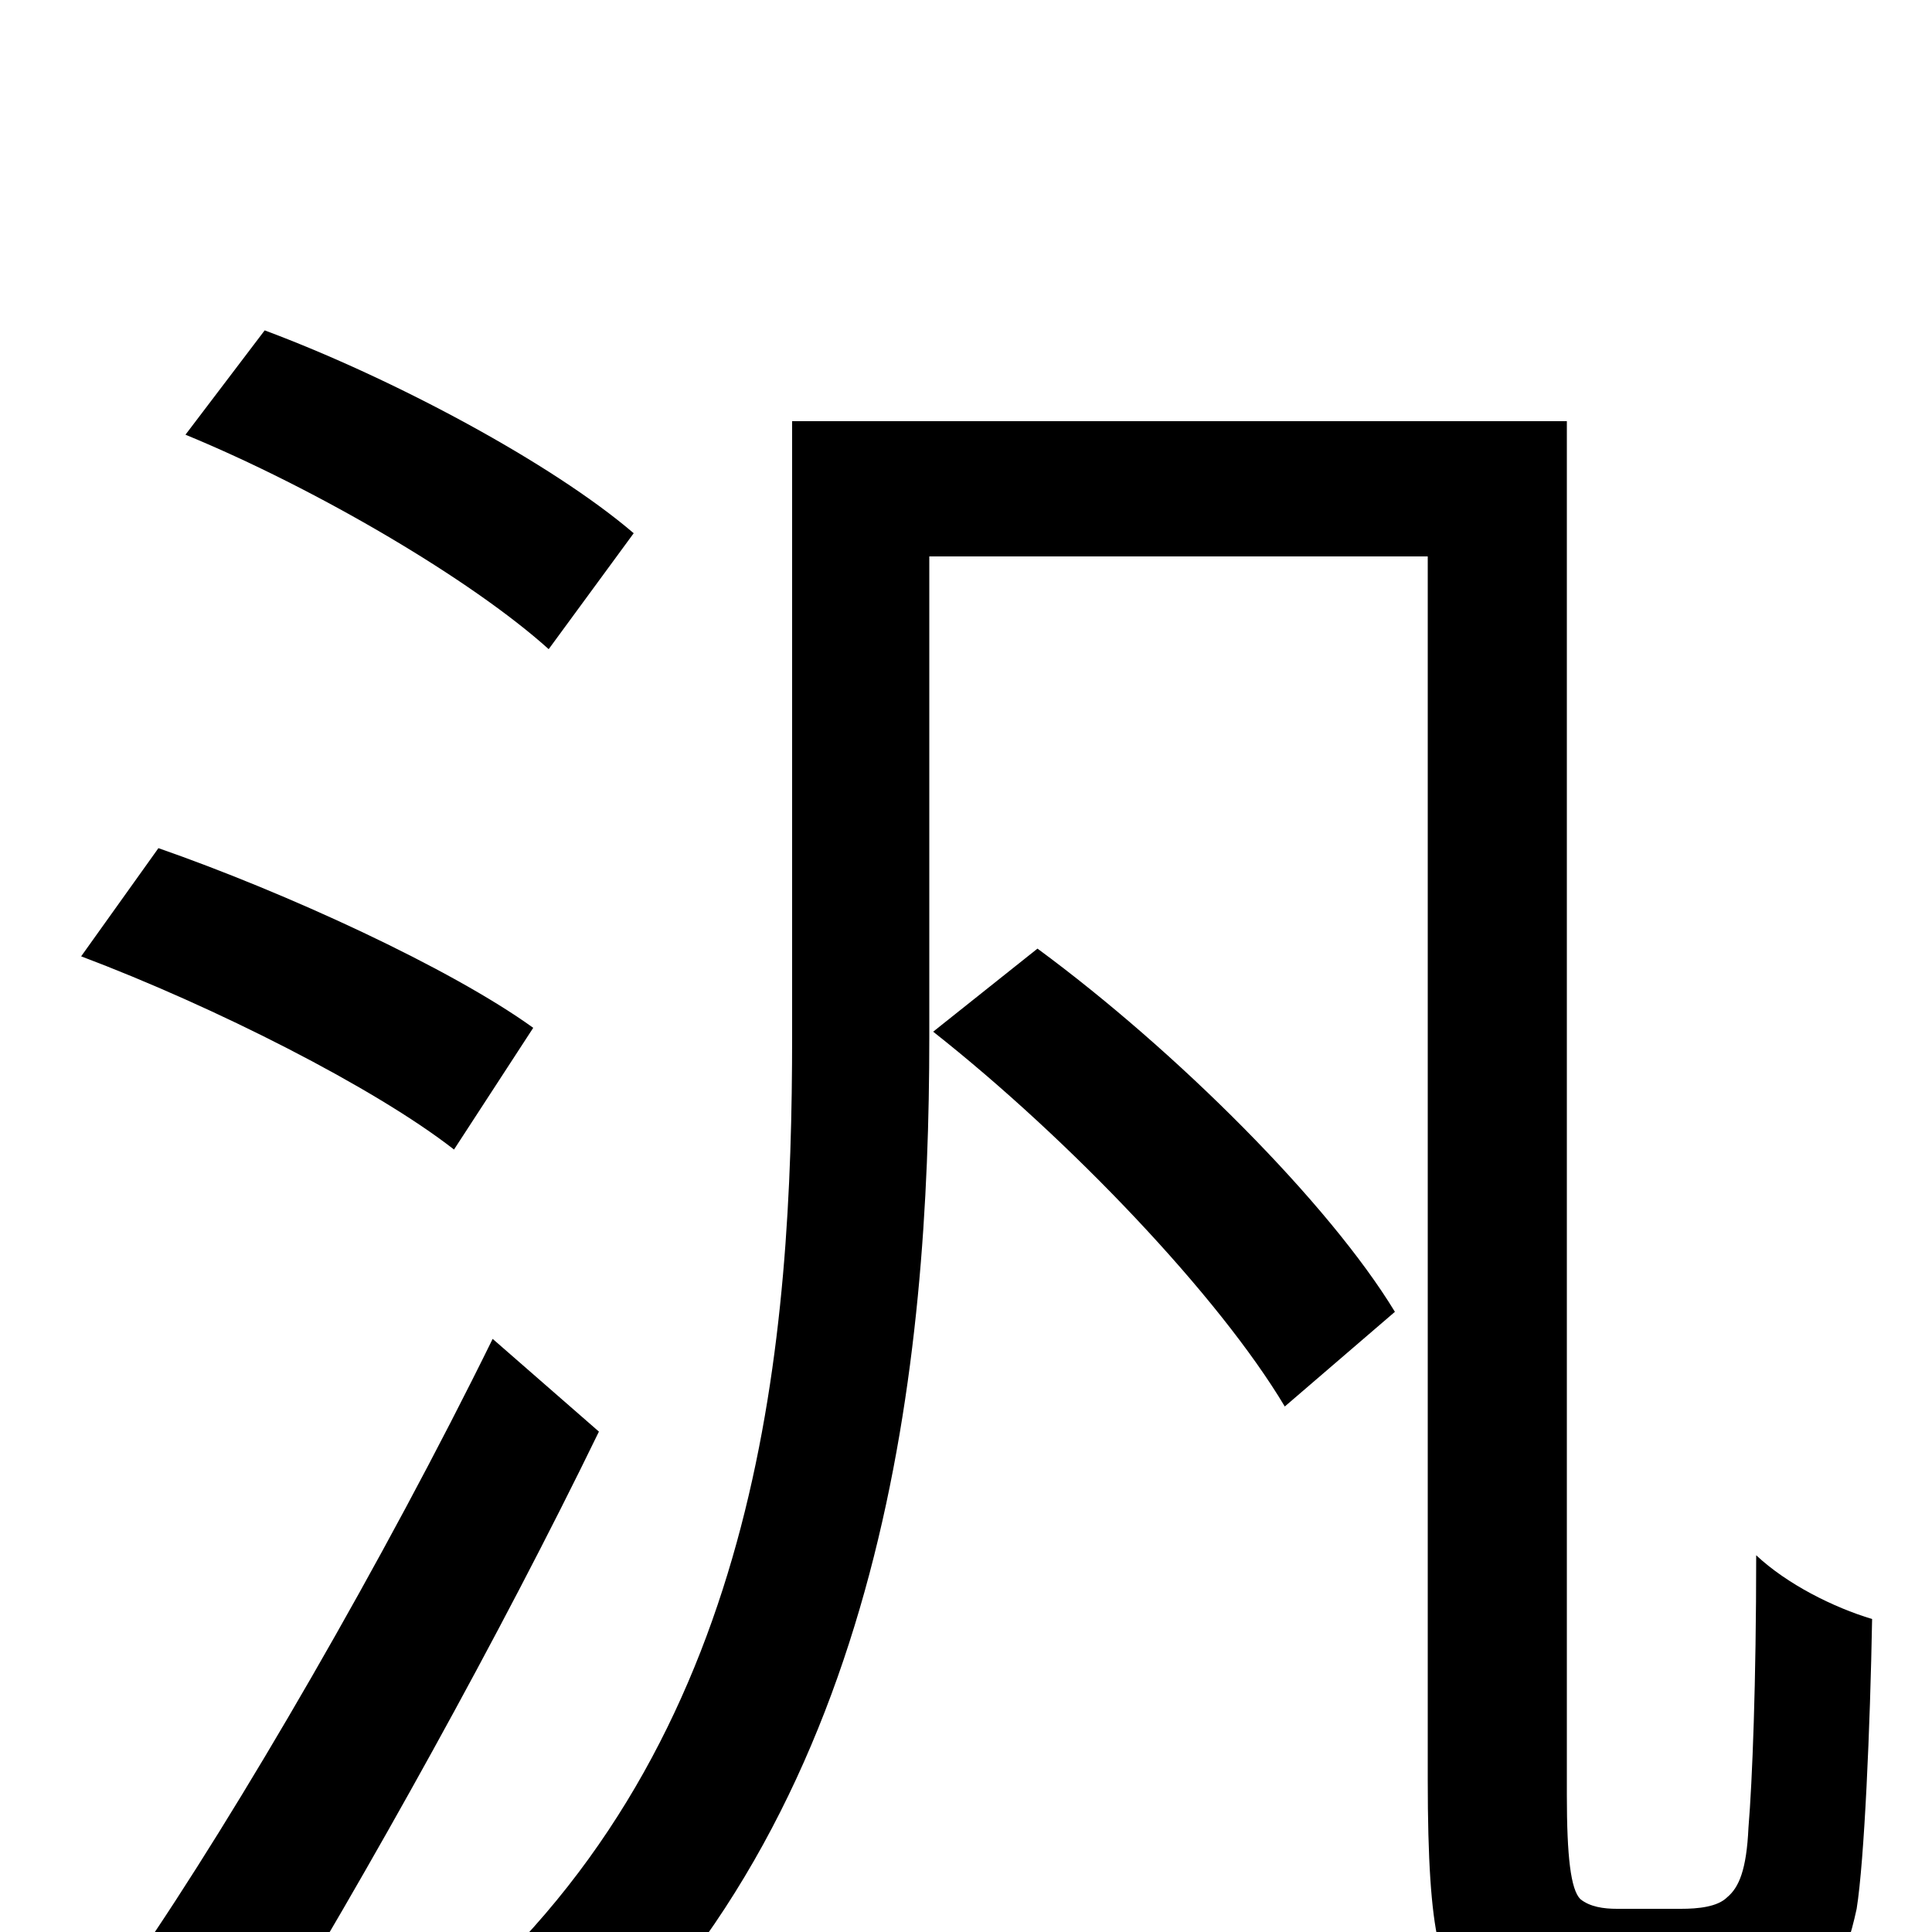 <svg xmlns="http://www.w3.org/2000/svg" viewBox="0 -1000 1000 1000">
	<path fill="#000000" d="M328 -724C286 -760 204 -804 137 -829L96 -775C164 -747 244 -700 284 -664ZM276 -468C233 -499 148 -538 82 -561L42 -505C111 -479 194 -437 235 -405ZM255 -307C199 -193 123 -62 70 15L133 63C190 -30 259 -154 310 -259ZM483 -466C554 -410 631 -329 665 -272L722 -321C688 -377 609 -456 537 -509ZM837 -12C830 -12 823 -13 818 -17C813 -22 811 -39 811 -71V-782H410V-464C410 -308 395 -107 243 31C260 40 289 64 299 78C459 -69 481 -297 481 -463V-712H739V-79C739 5 746 23 762 37C778 50 801 56 820 56H876C897 56 916 53 931 42C946 32 955 16 961 -12C965 -37 968 -106 969 -162C949 -168 925 -180 909 -195C909 -129 907 -78 905 -54C904 -32 900 -23 894 -18C889 -13 879 -12 870 -12Z"/>
</svg>